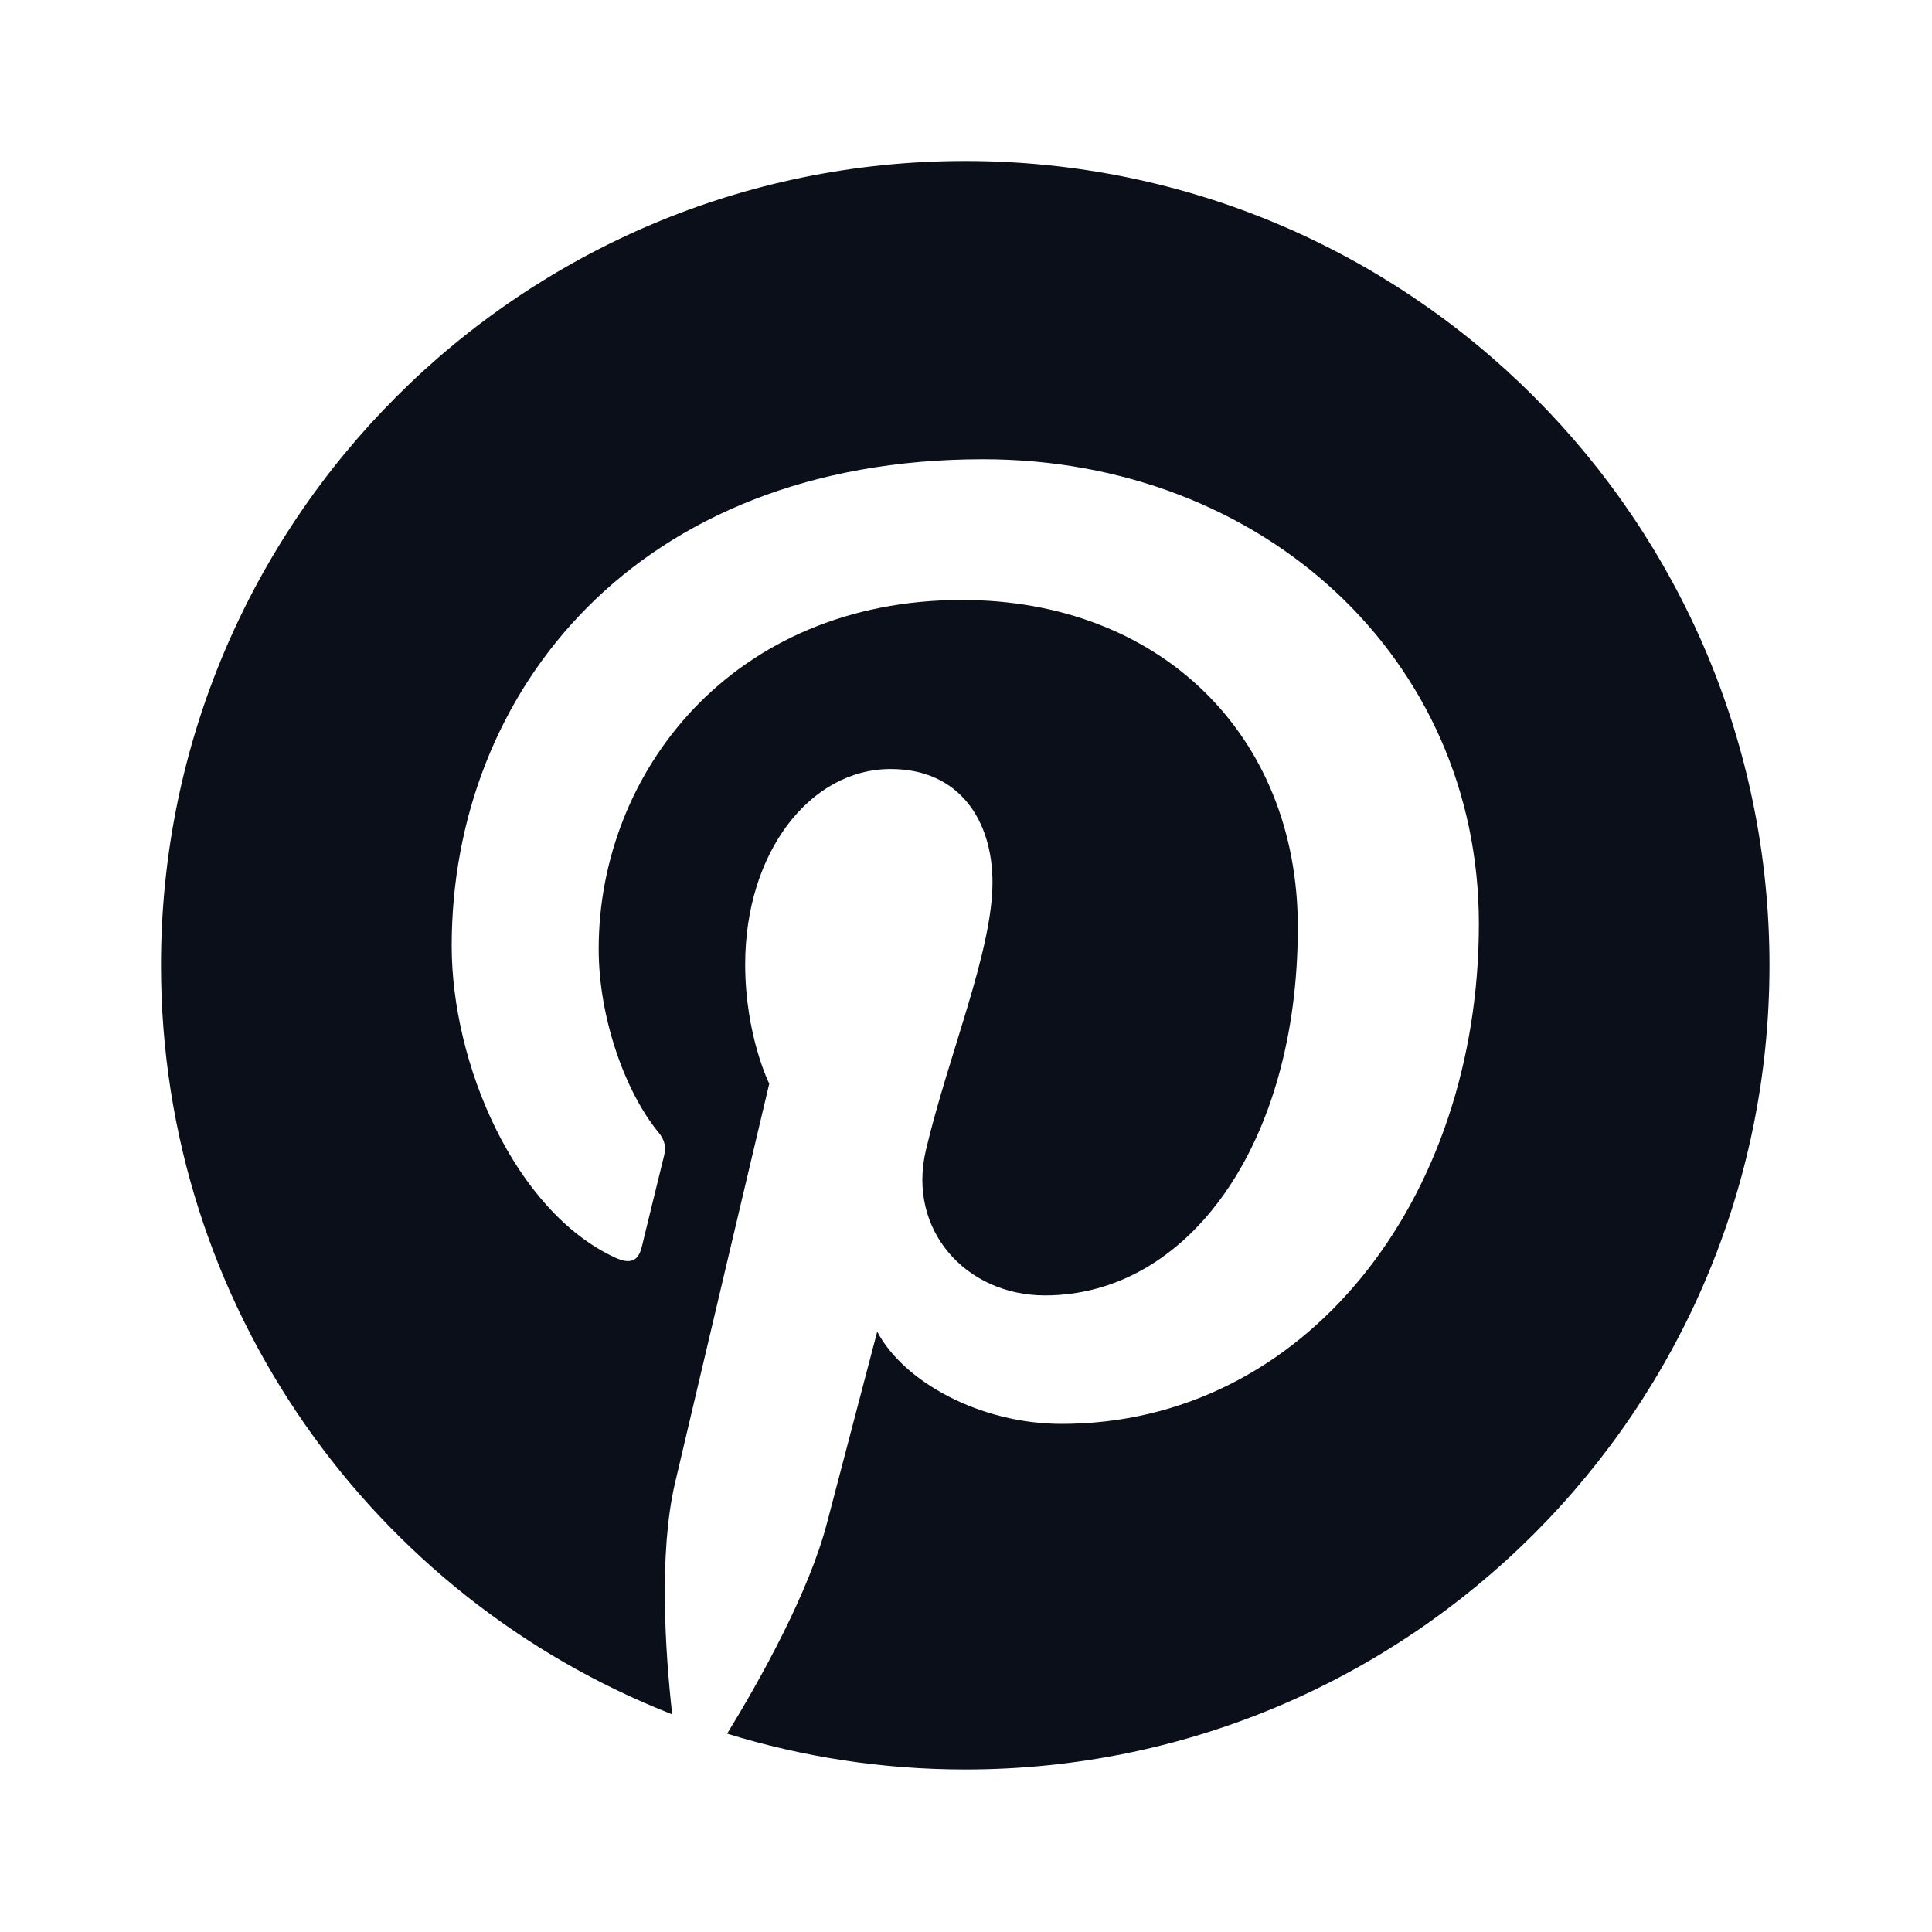 <svg width="24" height="24" viewBox="0 0 24 24" fill="none" xmlns="http://www.w3.org/2000/svg">
<path d="M11.99 2C6.472 2 2 6.473 2 11.99C2 16.222 4.633 19.84 8.35 21.296C8.262 20.506 8.184 19.29 8.384 18.428C8.566 17.648 9.556 13.462 9.556 13.462C9.556 13.462 9.257 12.863 9.257 11.978C9.257 10.59 10.062 9.553 11.065 9.553C11.918 9.553 12.329 10.193 12.329 10.96C12.329 11.818 11.783 13.099 11.502 14.287C11.267 15.281 12.001 16.092 12.981 16.092C14.756 16.092 16.122 14.22 16.122 11.517C16.122 9.125 14.403 7.453 11.949 7.453C9.106 7.453 7.437 9.585 7.437 11.788C7.437 12.646 7.768 13.567 8.181 14.068C8.262 14.167 8.274 14.253 8.25 14.354C8.174 14.669 8.005 15.348 7.973 15.487C7.929 15.67 7.828 15.709 7.638 15.621C6.391 15.04 5.611 13.216 5.611 11.75C5.611 8.599 7.9 5.705 12.212 5.705C15.678 5.705 18.371 8.174 18.371 11.475C18.371 14.919 16.2 17.688 13.187 17.688C12.174 17.688 11.223 17.163 10.897 16.542C10.897 16.542 10.396 18.449 10.274 18.916C10.049 19.784 9.44 20.872 9.033 21.536C9.968 21.825 10.961 21.981 11.991 21.981C17.508 21.981 21.981 17.508 21.981 11.991C21.981 6.474 17.507 2 11.99 2Z" fill="#0B0F19"/>
</svg>
